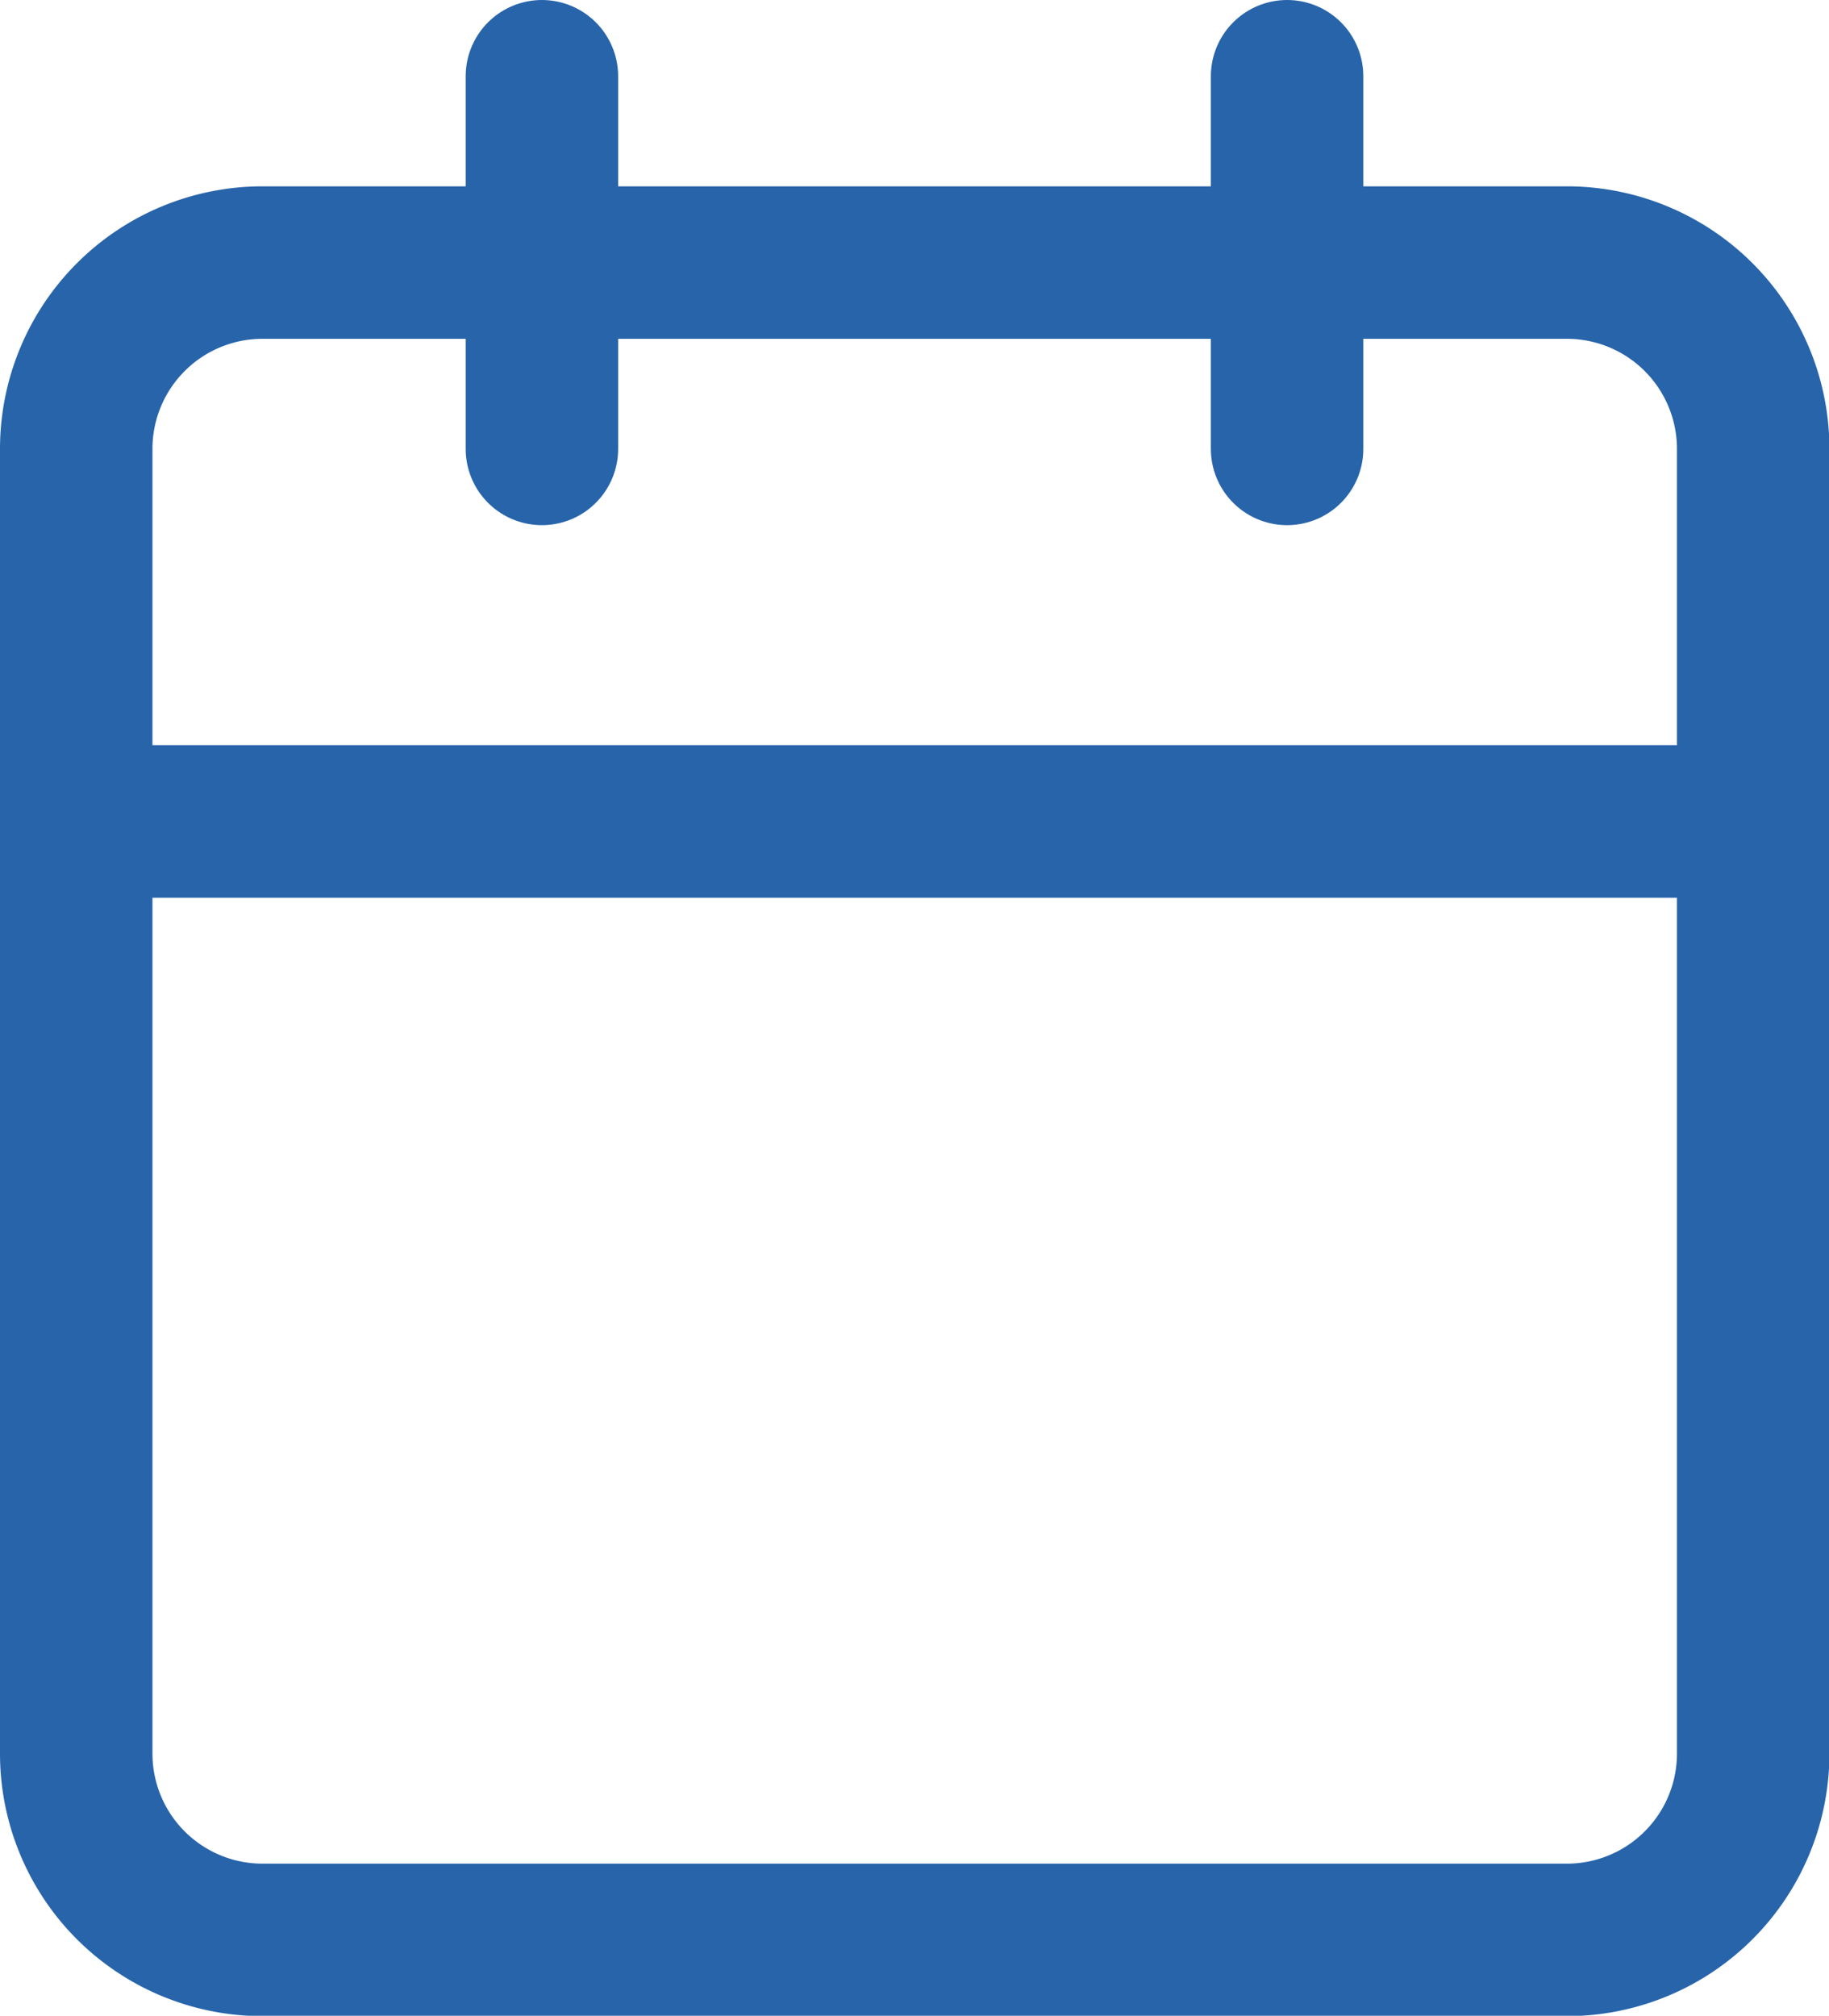 <svg xmlns="http://www.w3.org/2000/svg" width="17.996" height="19.829" viewBox="0 0 17.996 19.829">
    <defs>
        <style>
            .cls-1{fill:none;stroke:#2764aa;stroke-linecap:round;stroke-linejoin:round;stroke-width:1.5px}
        </style>
    </defs>
    <g id="Icon_feather-calendar" transform="translate(-3.75 -2.25)">
        <path id="Path_6229" d="M6.333 6h12.83A1.833 1.833 0 0 1 21 7.833v12.83a1.833 1.833 0 0 1-1.837 1.837H6.333A1.833 1.833 0 0 1 4.5 20.663V7.833A1.833 1.833 0 0 1 6.333 6z" class="cls-1" transform="translate(0 -1.167)"/>
        <path id="Path_6230" d="M24 3v3.666" class="cls-1" transform="translate(-7.586)"/>
        <path id="Path_6231" d="M12 3v3.666" class="cls-1" transform="translate(-2.918)"/>
        <path id="Path_6232" d="M4.5 15H21" class="cls-1" transform="translate(0 -4.669)"/>
    </g>
</svg>
